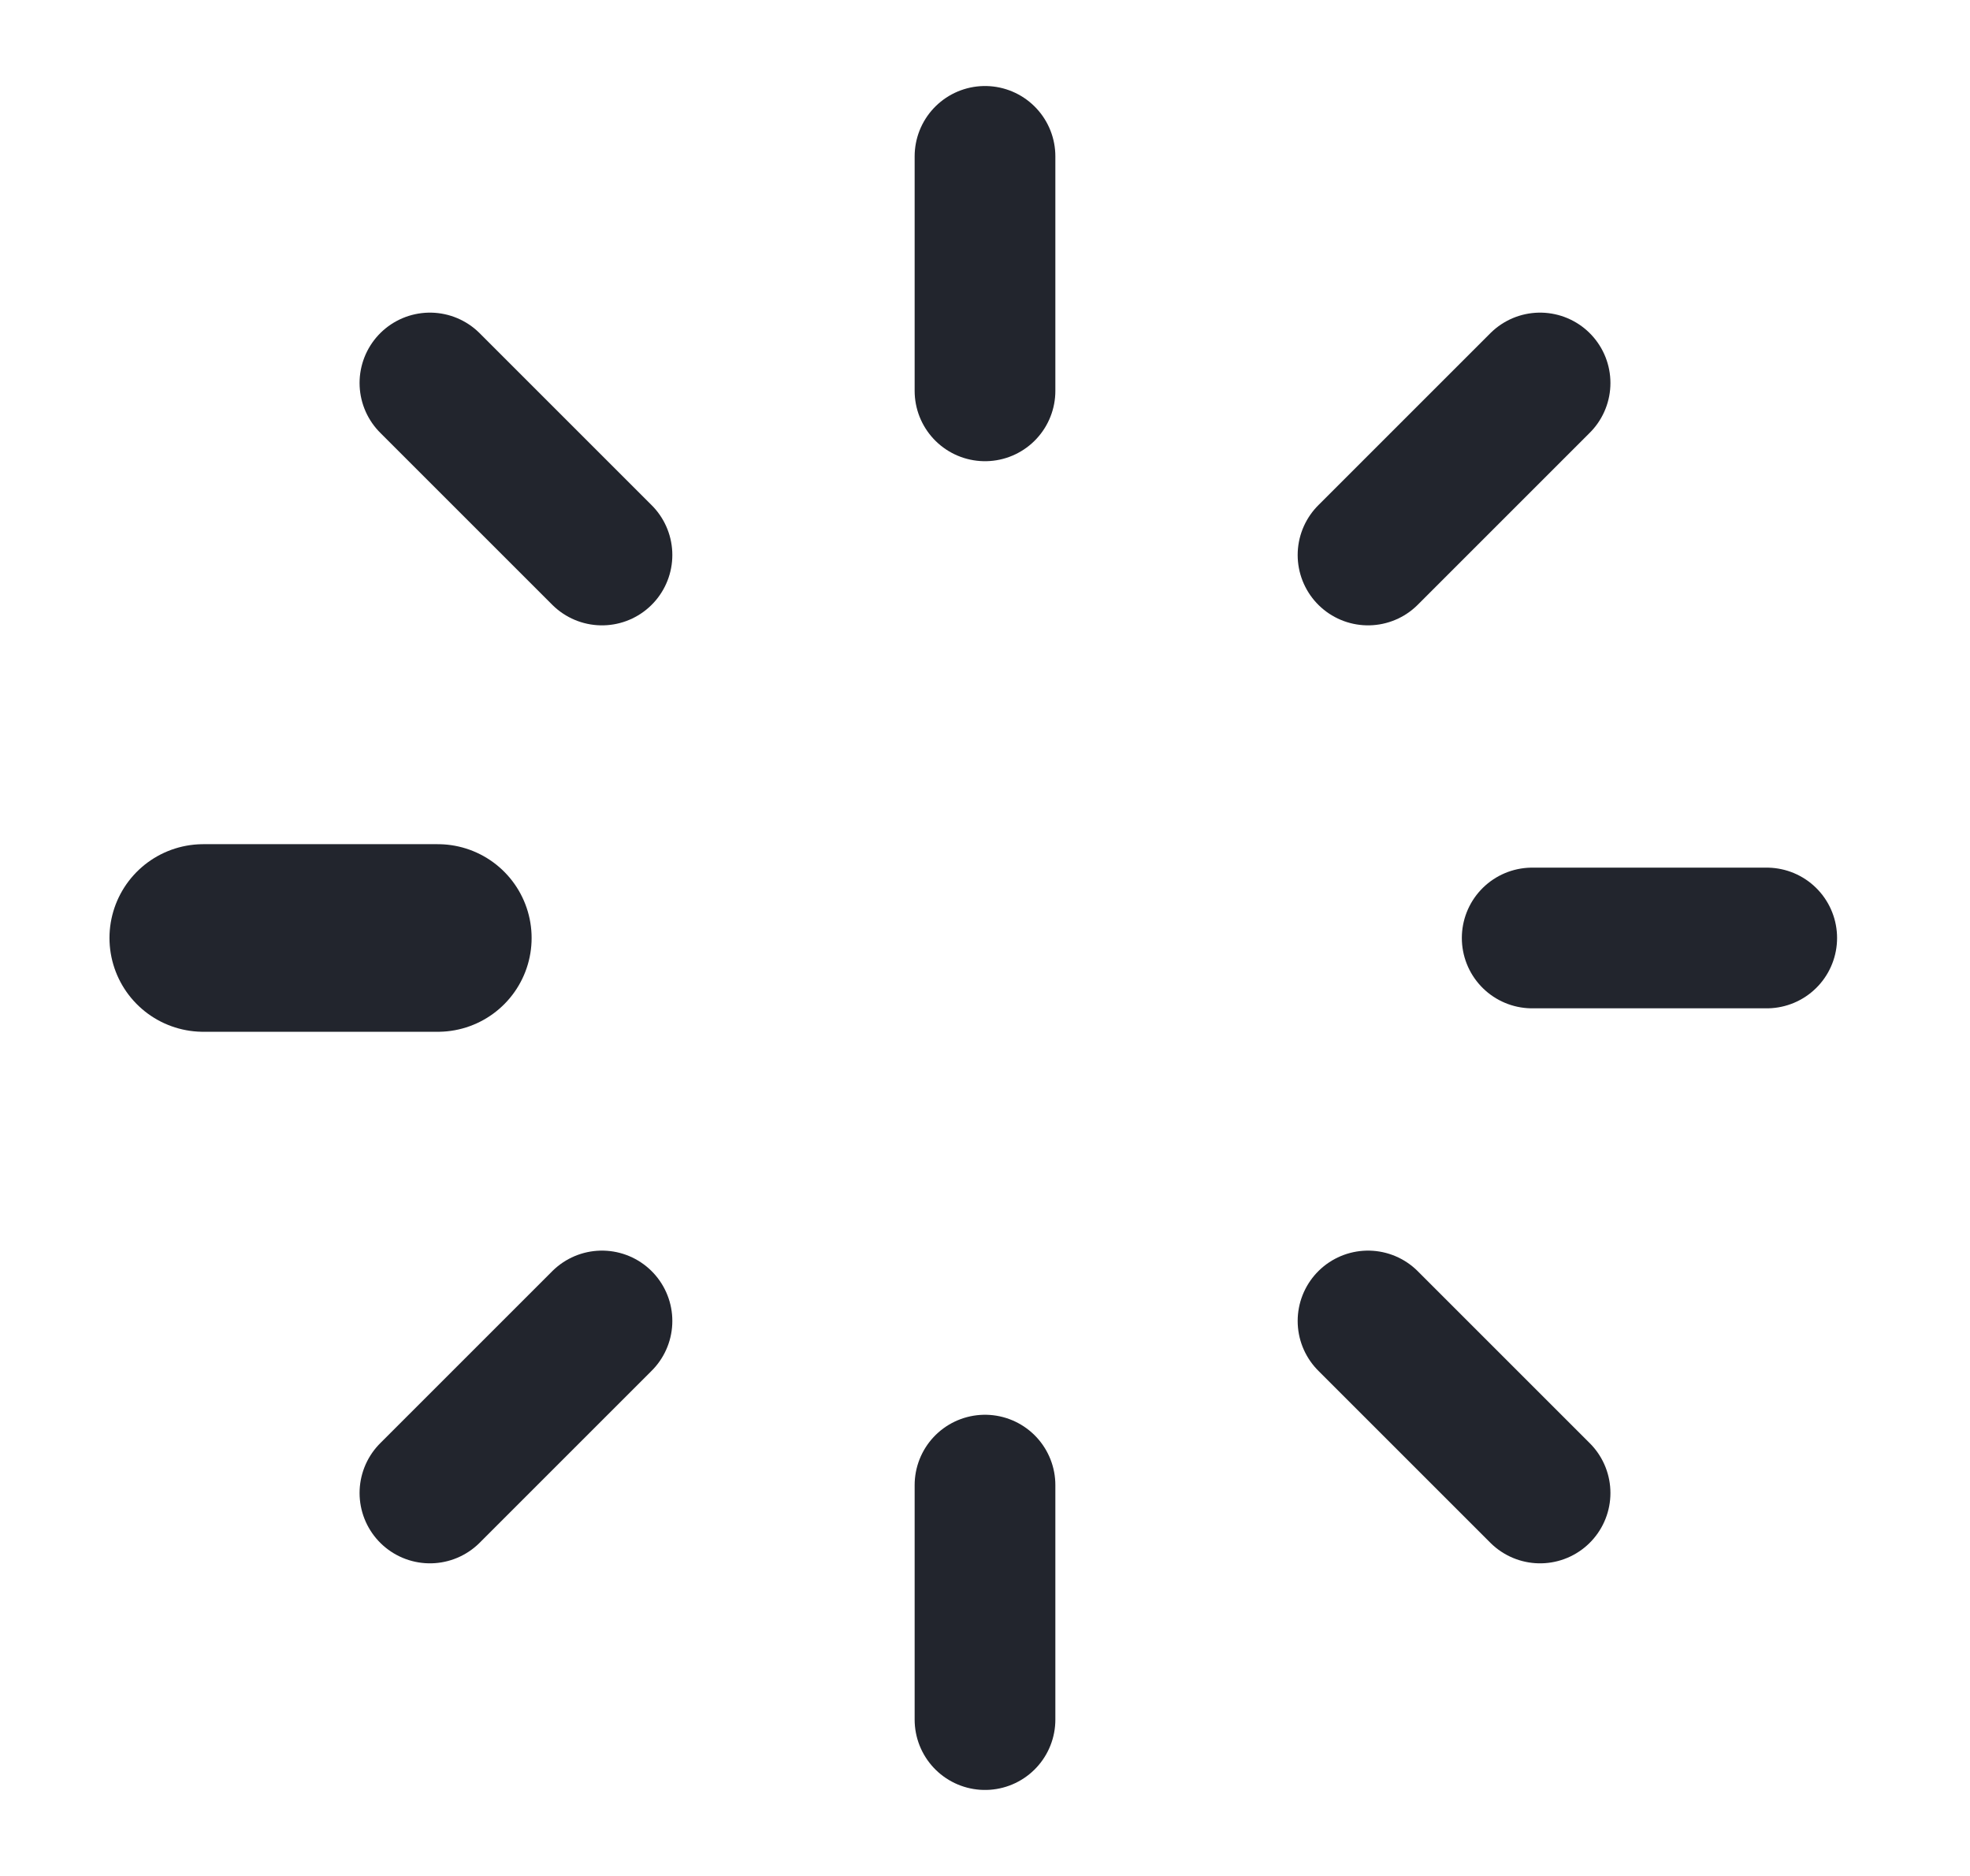 <svg xmlns="http://www.w3.org/2000/svg" width="21" height="20" fill="none"><path stroke="#22252D" stroke-linecap="round" stroke-linejoin="round" stroke-width="2" d="M2.167 10h2.5"/><path stroke="#22252D" stroke-linecap="round" stroke-linejoin="round" stroke-width="1.5" d="M16.333 10h2.5M10.5 18.333v-2.5M10.5 4.167v-2.5M16.417 15.917l-1.834-1.834M6.417 5.917 4.583 4.083M16.417 4.083l-1.834 1.834M6.417 14.083l-1.834 1.834"/></svg>